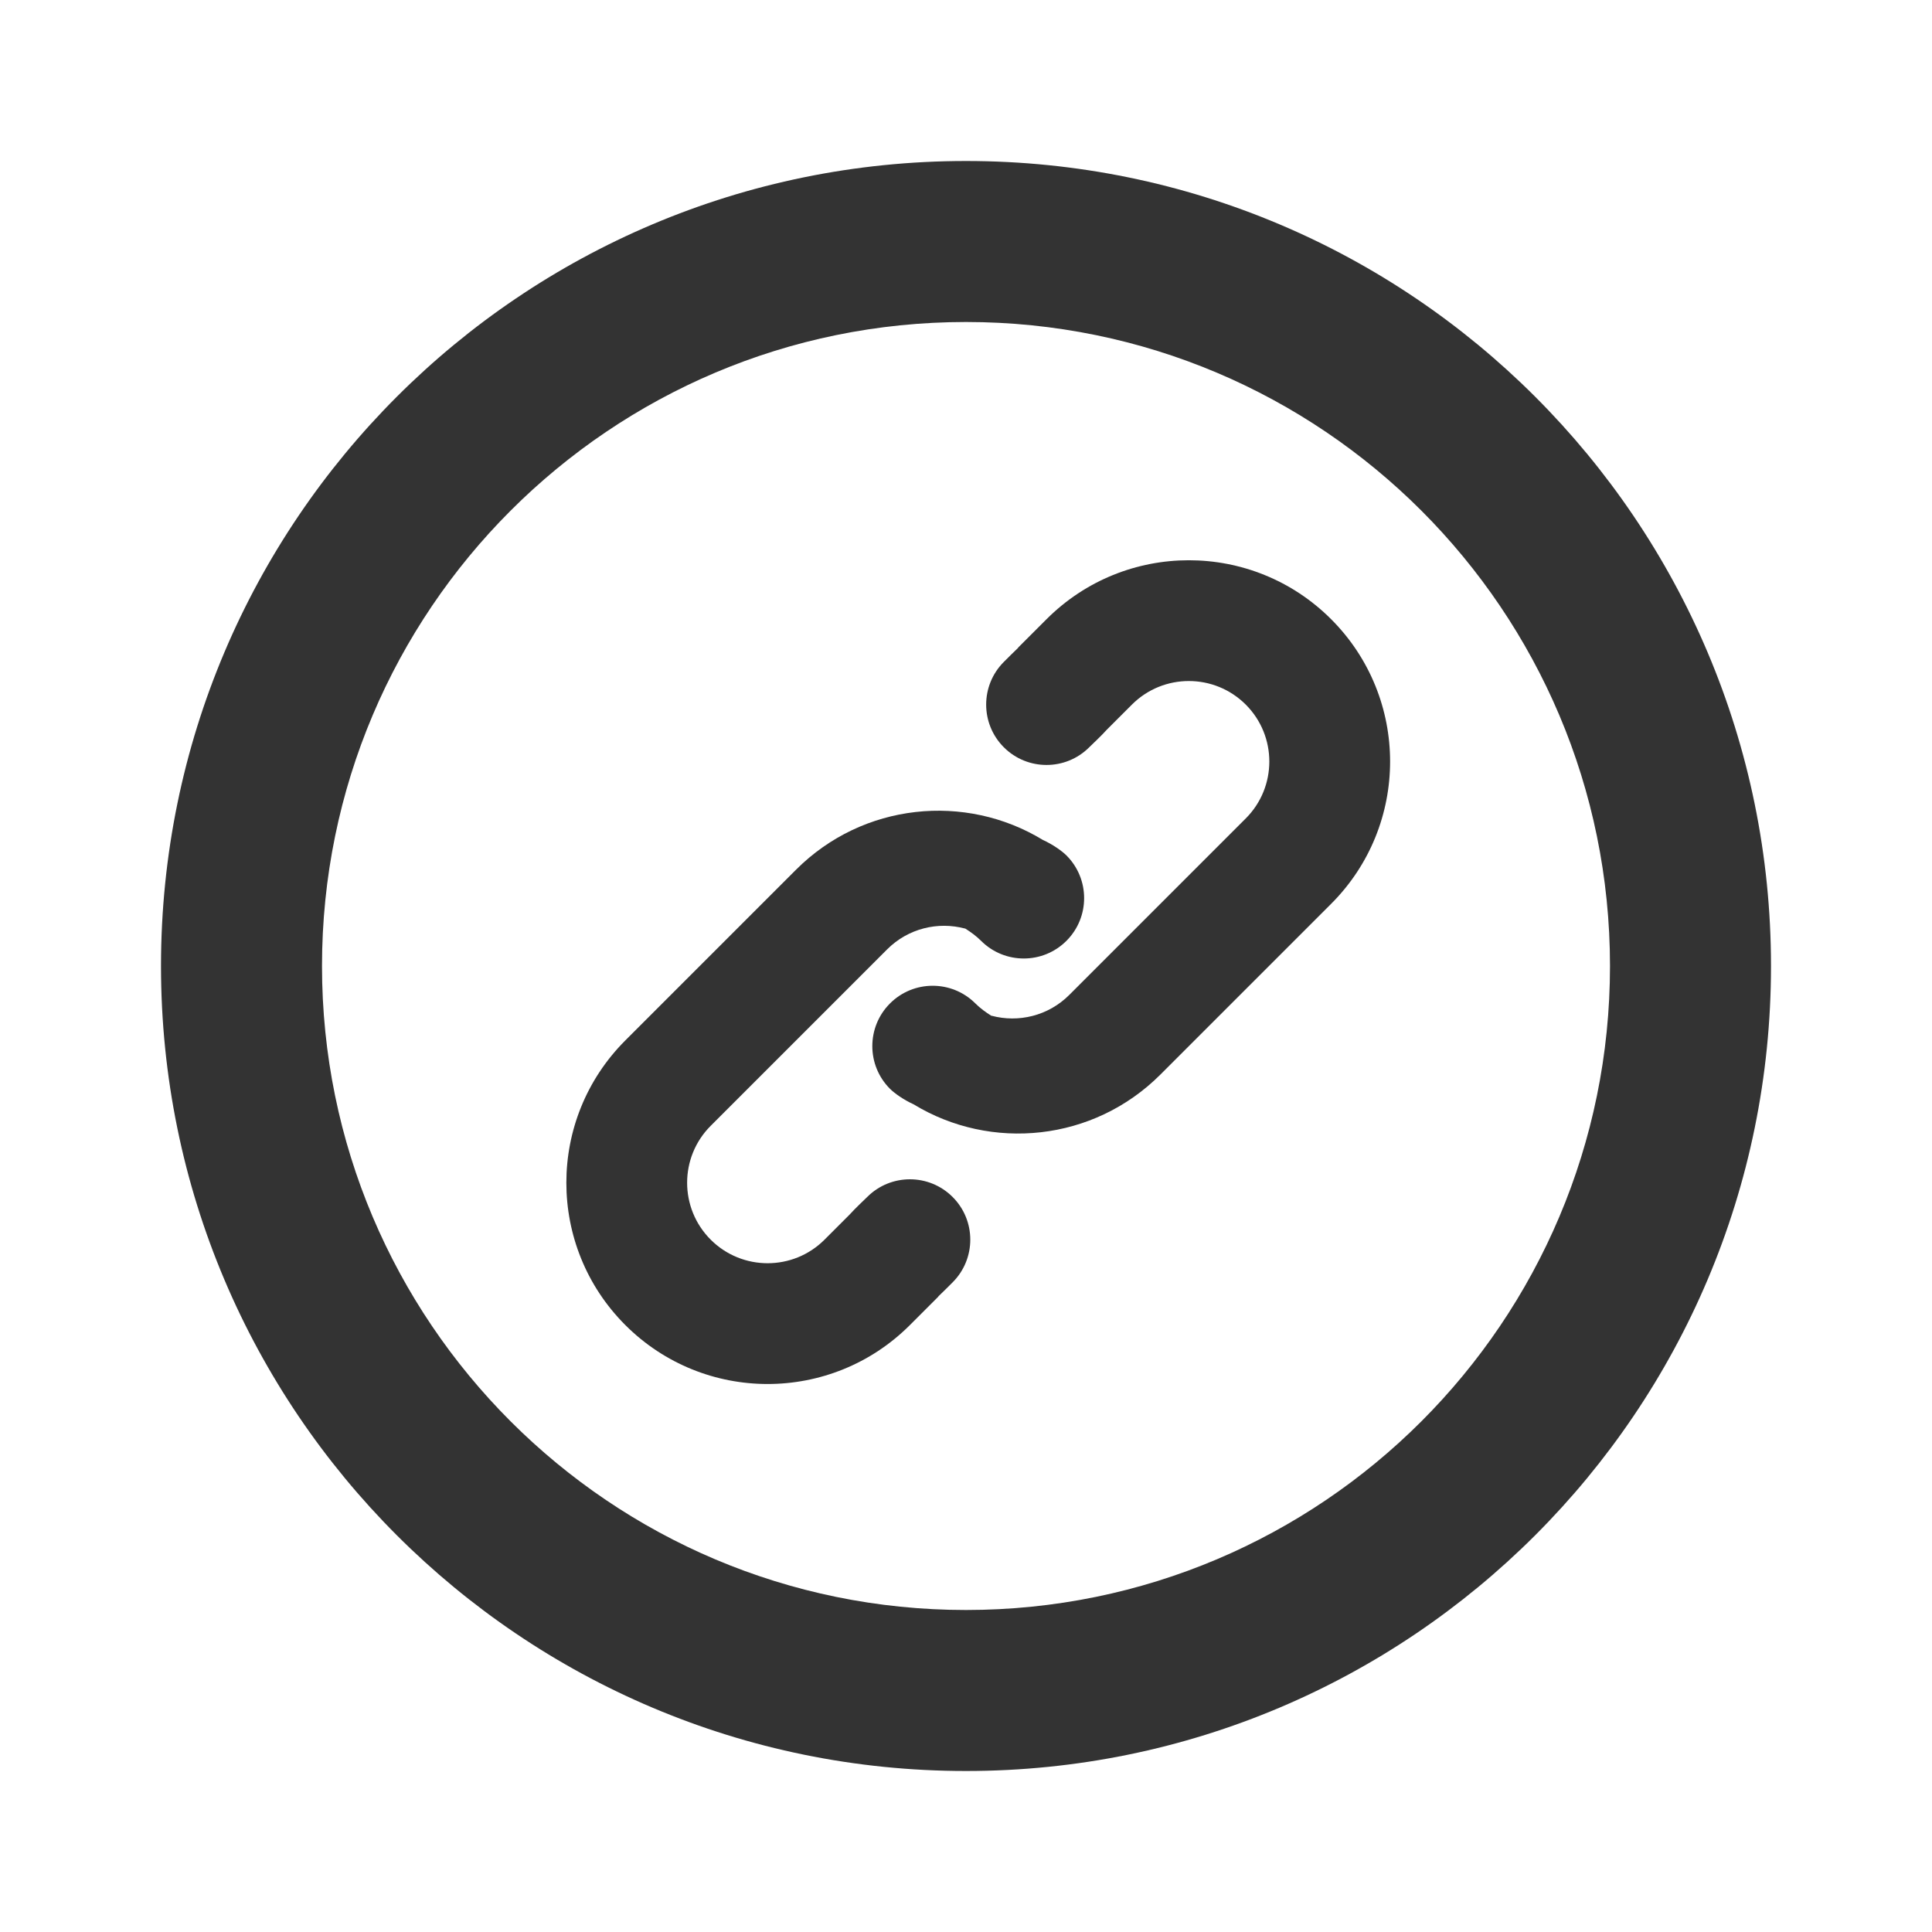 <?xml version="1.0" encoding="UTF-8"?>
<svg width="24px" height="24px" viewBox="0 0 24 24" version="1.1" xmlns="http://www.w3.org/2000/svg" xmlns:xlink="http://www.w3.org/1999/xlink">
    <!-- Generator: Sketch 51 (57462) - http://www.bohemiancoding.com/sketch -->
    <title>ic_查看链接_24x24_black</title>
    <desc>Created with Sketch.</desc>
    <defs></defs>
    <g id="切圖" stroke="none" stroke-width="1" fill="none" fill-rule="evenodd">
        <g id="SVG" transform="translate(-22, -266)" fill="#333333" fill-rule="nonzero">
            <g id="ic_查看链接_24x24_black" transform="translate(34, 278) scale(1, -1) translate(-34, -278) translate(24, 268)">
                <path d="M10,2 C5.582,2 2,5.582 2,10 C2,14.418 5.582,18 10,18 C14.418,18 18,14.418 18,10 C18,5.582 14.418,2 10,2 Z M10,0 C15.523,-1.11022302e-15 20,4.477 20,10 C20,15.523 15.523,20 10,20 C4.477,20 8.8817842e-16,15.523 0,10 C-6.66133815e-16,4.477 4.477,8.8817842e-16 10,0 Z" id="Rectangle-17"></path>
                <g id="Group-10" transform="translate(10.364, 10.136) rotate(45) translate(-10.364, -10.136) translate(3.864, 7.636)">
                    <path d="M6.468,3 C6.486,2.92 6.5,2.836 6.5,2.75 C6.5,2.336 6.836,2 7.25,2 C7.664,2 8,2.336 8,2.75 C8,2.826 7.977,2.966 7.929,3.093 C7.663,4.188 6.676,5 5.5,5 L2.5,5 C1.119,5 1.69088438e-16,3.881 0,2.5 C-1.69088438e-16,1.119 1.119,2.53633005e-16 2.5,0 L3,0 L3,0.002 C3.084,-0 3.169,-4.10382635e-15 3.25,-4.10382635e-15 C3.664,-4.10382635e-15 4,0.336 4,0.75 C4,1.164 3.664,1.5 3.25,1.5 C3.175,1.5 3.059,1.506 2.937,1.5 L2.5,1.5 C1.948,1.5 1.5,1.948 1.5,2.5 C1.5,3.052 1.948,3.5 2.5,3.5 L5.6,3.5 C5.97,3.5 6.293,3.299 6.466,3 L6.468,3 Z" id="Combined-Shape"></path>
                    <path d="M10.868,3 C10.886,2.92 10.9,2.836 10.9,2.75 C10.9,2.336 11.236,2 11.65,2 C12.064,2 12.4,2.336 12.4,2.75 C12.4,2.826 12.377,2.966 12.329,3.093 C12.063,4.188 11.076,5 9.9,5 L6.9,5 C5.519,5 4.4,3.881 4.4,2.5 C4.4,1.119 5.519,2.53633005e-16 6.9,0 L7.4,0 L7.4,0.002 C7.484,-0 7.569,-4.10382635e-15 7.65,-4.10382635e-15 C8.064,-4.10382635e-15 8.4,0.336 8.4,0.75 C8.4,1.164 8.064,1.5 7.65,1.5 C7.575,1.5 7.459,1.506 7.337,1.5 L6.9,1.5 C6.348,1.5 5.9,1.948 5.9,2.5 C5.9,3.052 6.348,3.5 6.9,3.5 L10,3.5 C10.37,3.5 10.693,3.299 10.866,3 L10.868,3 Z" id="Combined-Shape-Copy" transform="translate(8.4, 2.5) scale(-1, -1) translate(-8.4, -2.5) "></path>
                </g>
            </g>
        </g>
    </g>
</svg>